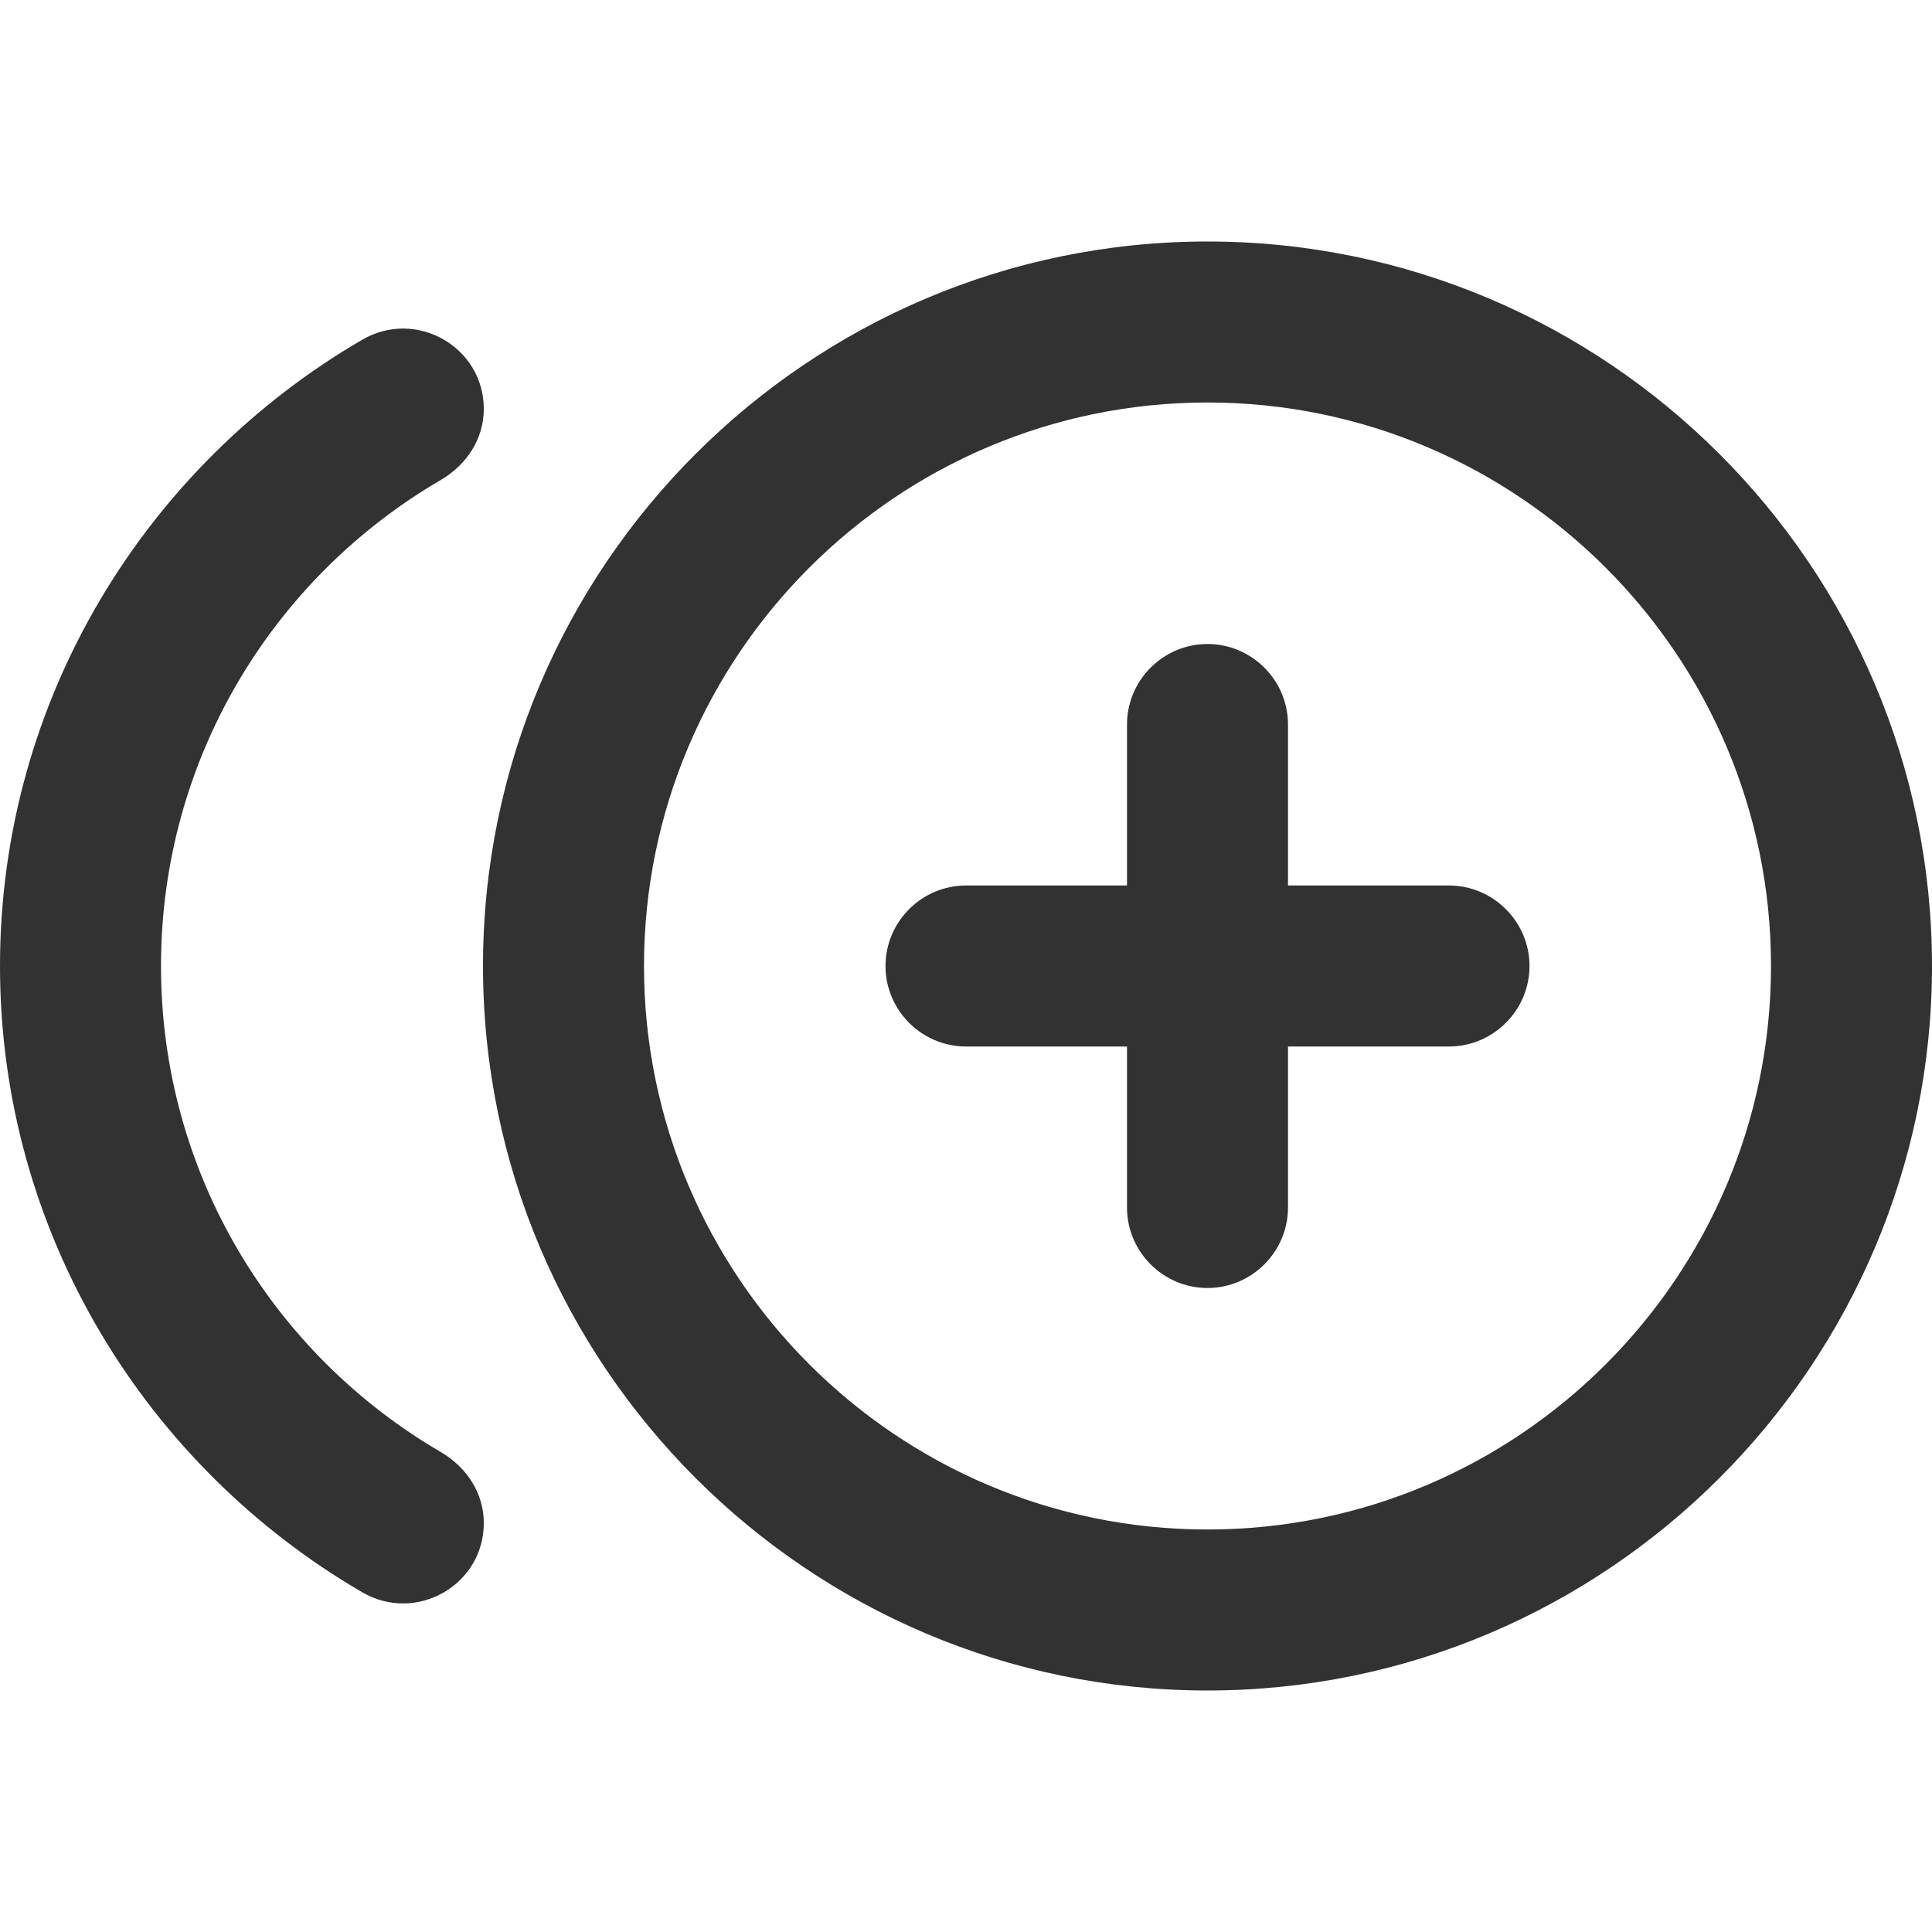 <svg width="24" height="24" viewBox="0 0 24 24" fill="none" xmlns="http://www.w3.org/2000/svg">
<g clip-path="url(#clip0_17_17839)">
<path d="M15 8C14.45 8 14 8.45 14 9V11H12C11.45 11 11 11.45 11 12C11 12.55 11.45 13 12 13H14V15C14 15.55 14.45 16 15 16C15.55 16 16 15.55 16 15V13H18C18.55 13 19 12.55 19 12C19 11.45 18.55 11 18 11H16V9C16 8.45 15.55 8 15 8ZM2 12C2 9.42 3.4 7.17 5.48 5.96C5.8 5.77 6.01 5.45 6.01 5.08C6.01 4.31 5.17 3.83 4.5 4.22C1.82 5.78 0 8.68 0 12C0 15.32 1.82 18.22 4.5 19.78C5.17 20.17 6.01 19.69 6.01 18.92C6.01 18.55 5.8 18.23 5.48 18.04C3.4 16.83 2 14.58 2 12ZM15 3C10.04 3 6 7.04 6 12C6 16.96 10.04 21 15 21C19.96 21 24 16.96 24 12C24 7.04 19.96 3 15 3ZM15 19C11.14 19 8 15.86 8 12C8 8.14 11.14 5 15 5C18.86 5 22 8.14 22 12C22 15.86 18.86 19 15 19Z" fill="#323232"/>
</g>
<defs>
<clipPath id="clip0_17_17839">
<rect width="24" height="24" fill="white"/>
</clipPath>
</defs>
</svg>
